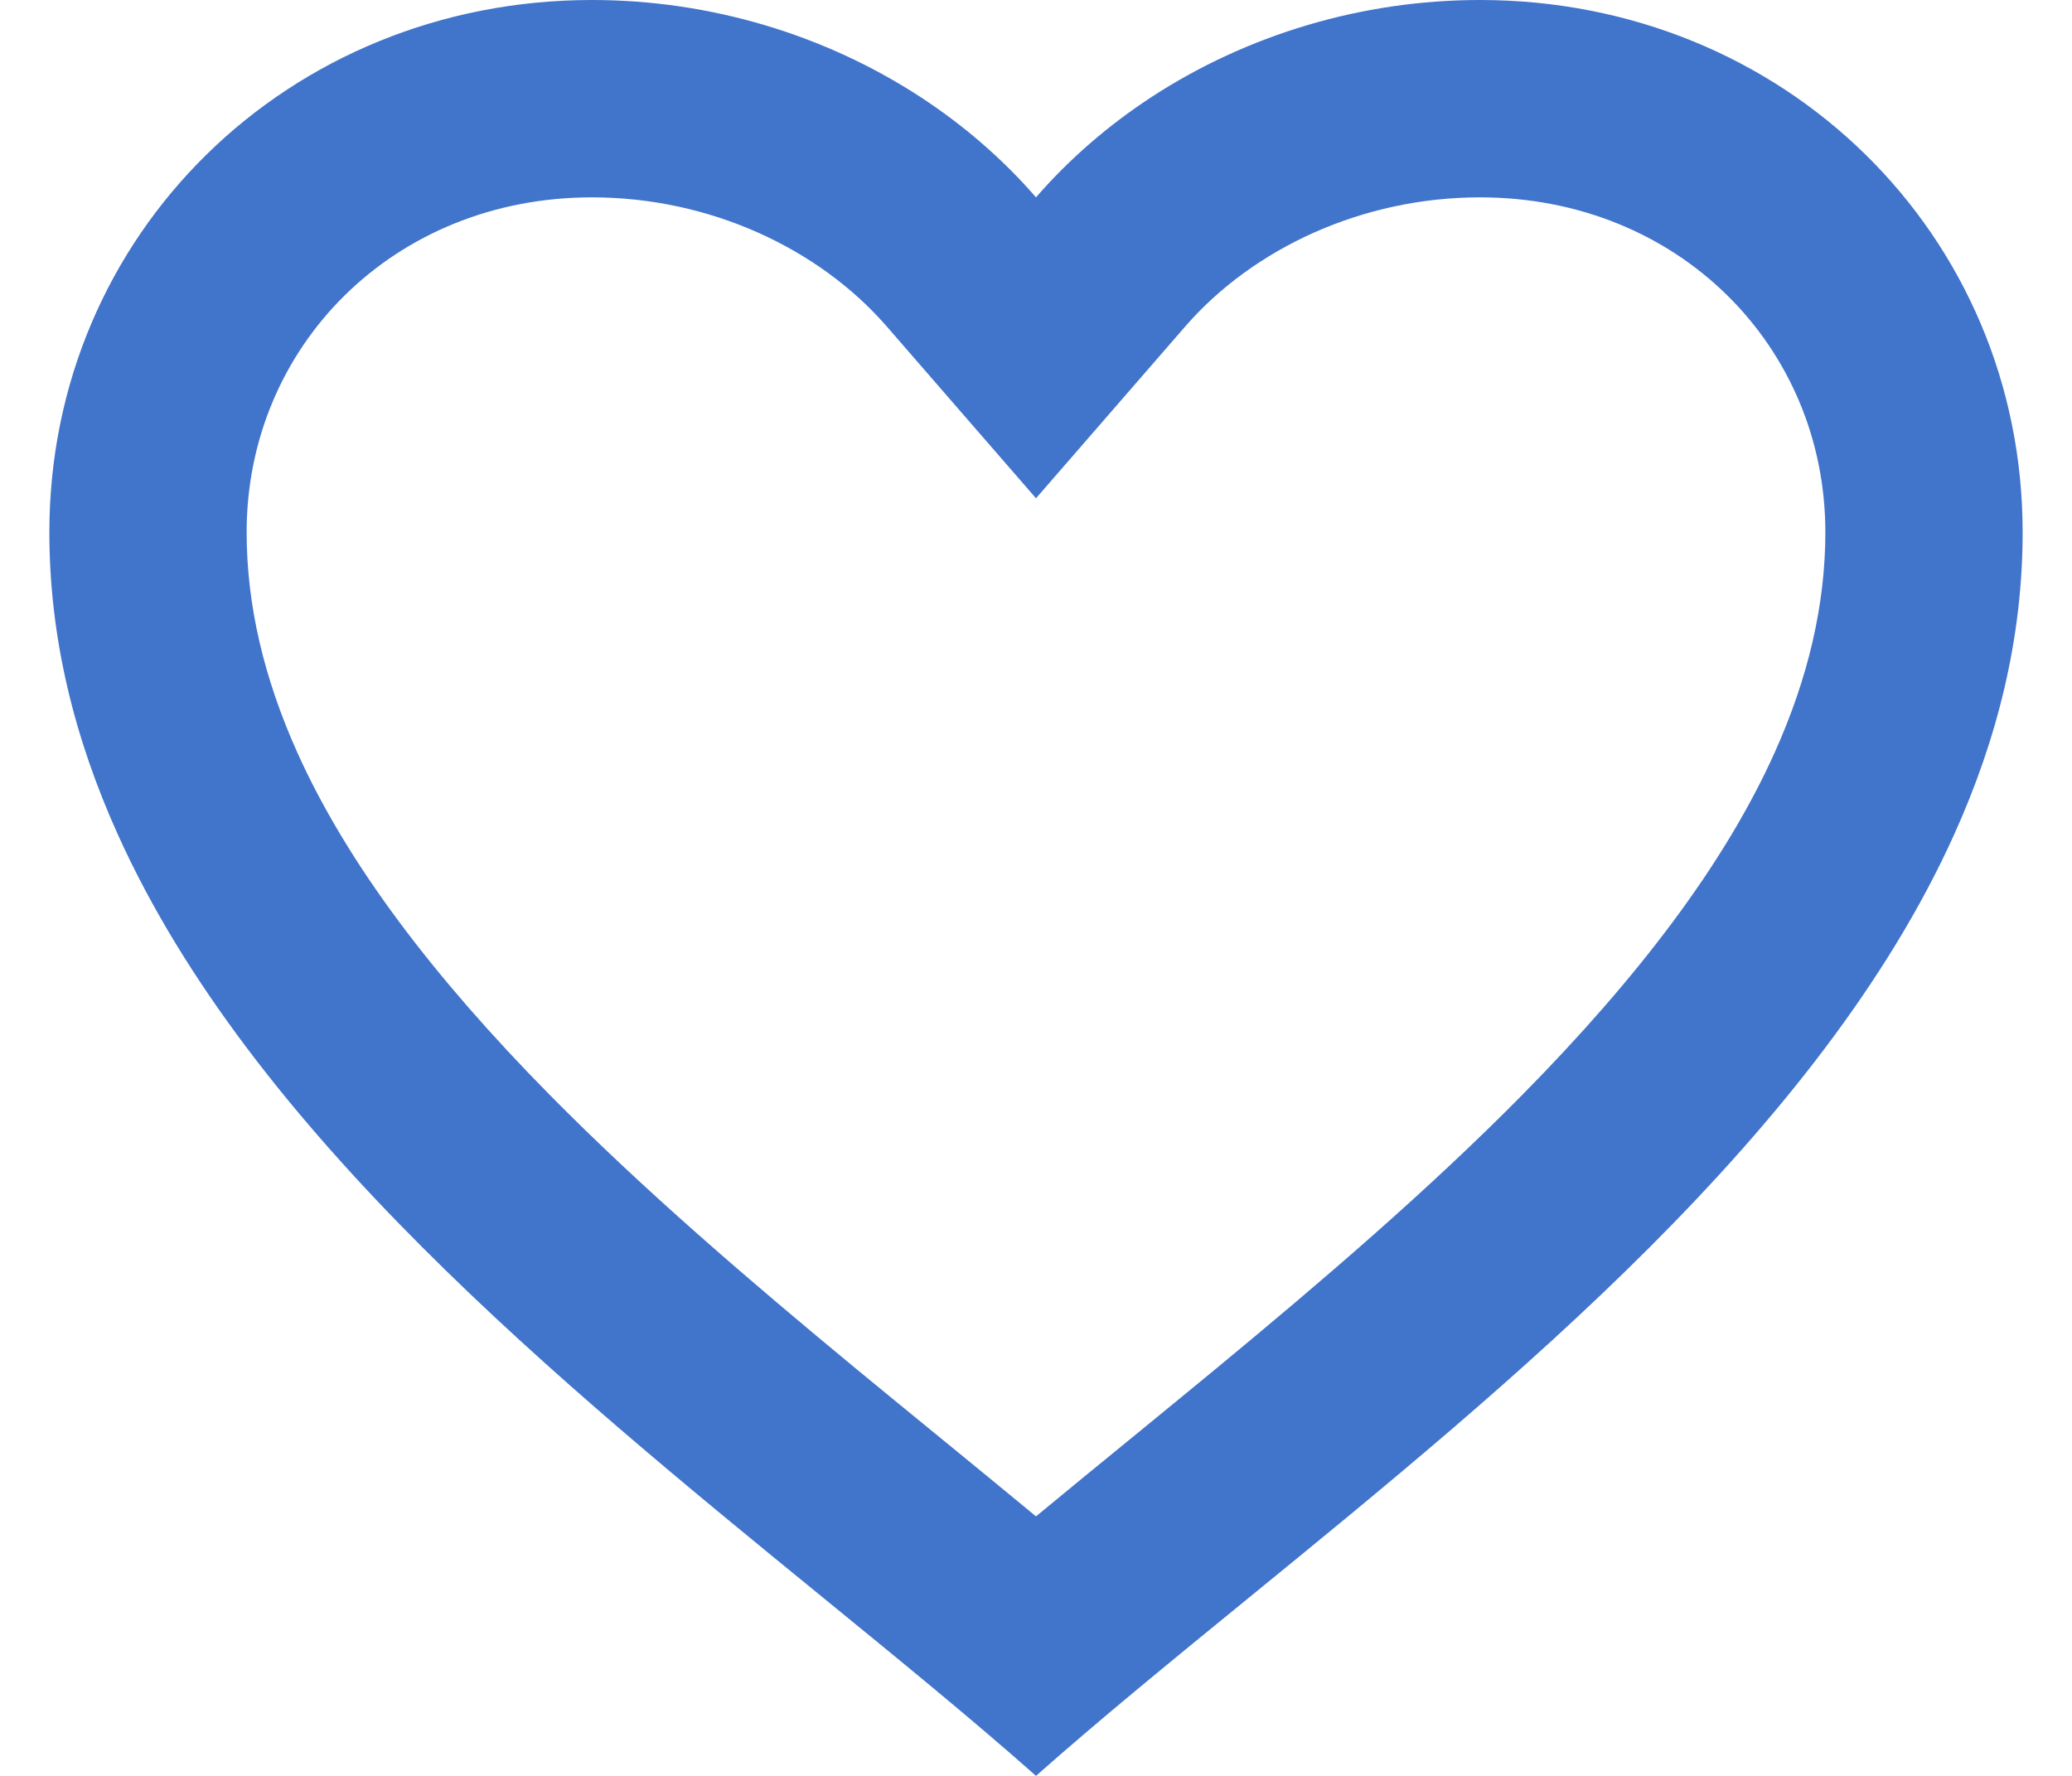 <svg width="28" height="24" viewBox="0 0 28 24" fill="none" xmlns="http://www.w3.org/2000/svg">
<path fill-rule="evenodd" clip-rule="evenodd" d="M14 2.667C13.547 2.145 13.019 1.69 12.437 1.31C11.15 0.47 9.597 0 8 0C3.893 0 0.667 3.165 0.667 7.193C0.667 8.625 1.008 9.984 1.592 11.277C3.403 15.291 7.554 18.679 11.127 21.595C12.156 22.435 13.137 23.235 14 24C14.863 23.235 15.844 22.435 16.873 21.595C20.446 18.679 24.596 15.292 26.408 11.277C26.992 9.984 27.333 8.625 27.333 7.193C27.333 3.165 24.107 0 20 0C18.403 0 16.85 0.47 15.563 1.31C14.981 1.69 14.453 2.145 14 2.667ZM14 20.493C14.43 20.137 14.87 19.777 15.31 19.418C15.682 19.113 16.053 18.81 16.418 18.509C17.879 17.302 19.308 16.077 20.575 14.793C22.141 13.204 23.306 11.675 23.984 10.166C24.431 9.169 24.667 8.182 24.667 7.193C24.667 4.686 22.683 2.667 20 2.667C18.415 2.667 16.937 3.352 16.014 4.415L14 6.734L11.986 4.415C11.063 3.352 9.585 2.667 8 2.667C5.317 2.667 3.333 4.686 3.333 7.193C3.333 8.182 3.569 9.169 4.016 10.166C4.694 11.675 5.859 13.204 7.425 14.793C8.692 16.077 10.121 17.302 11.582 18.509C11.947 18.81 12.318 19.113 12.691 19.418C13.13 19.777 13.57 20.137 14 20.493Z" fill="#4174CB"/>
</svg>
